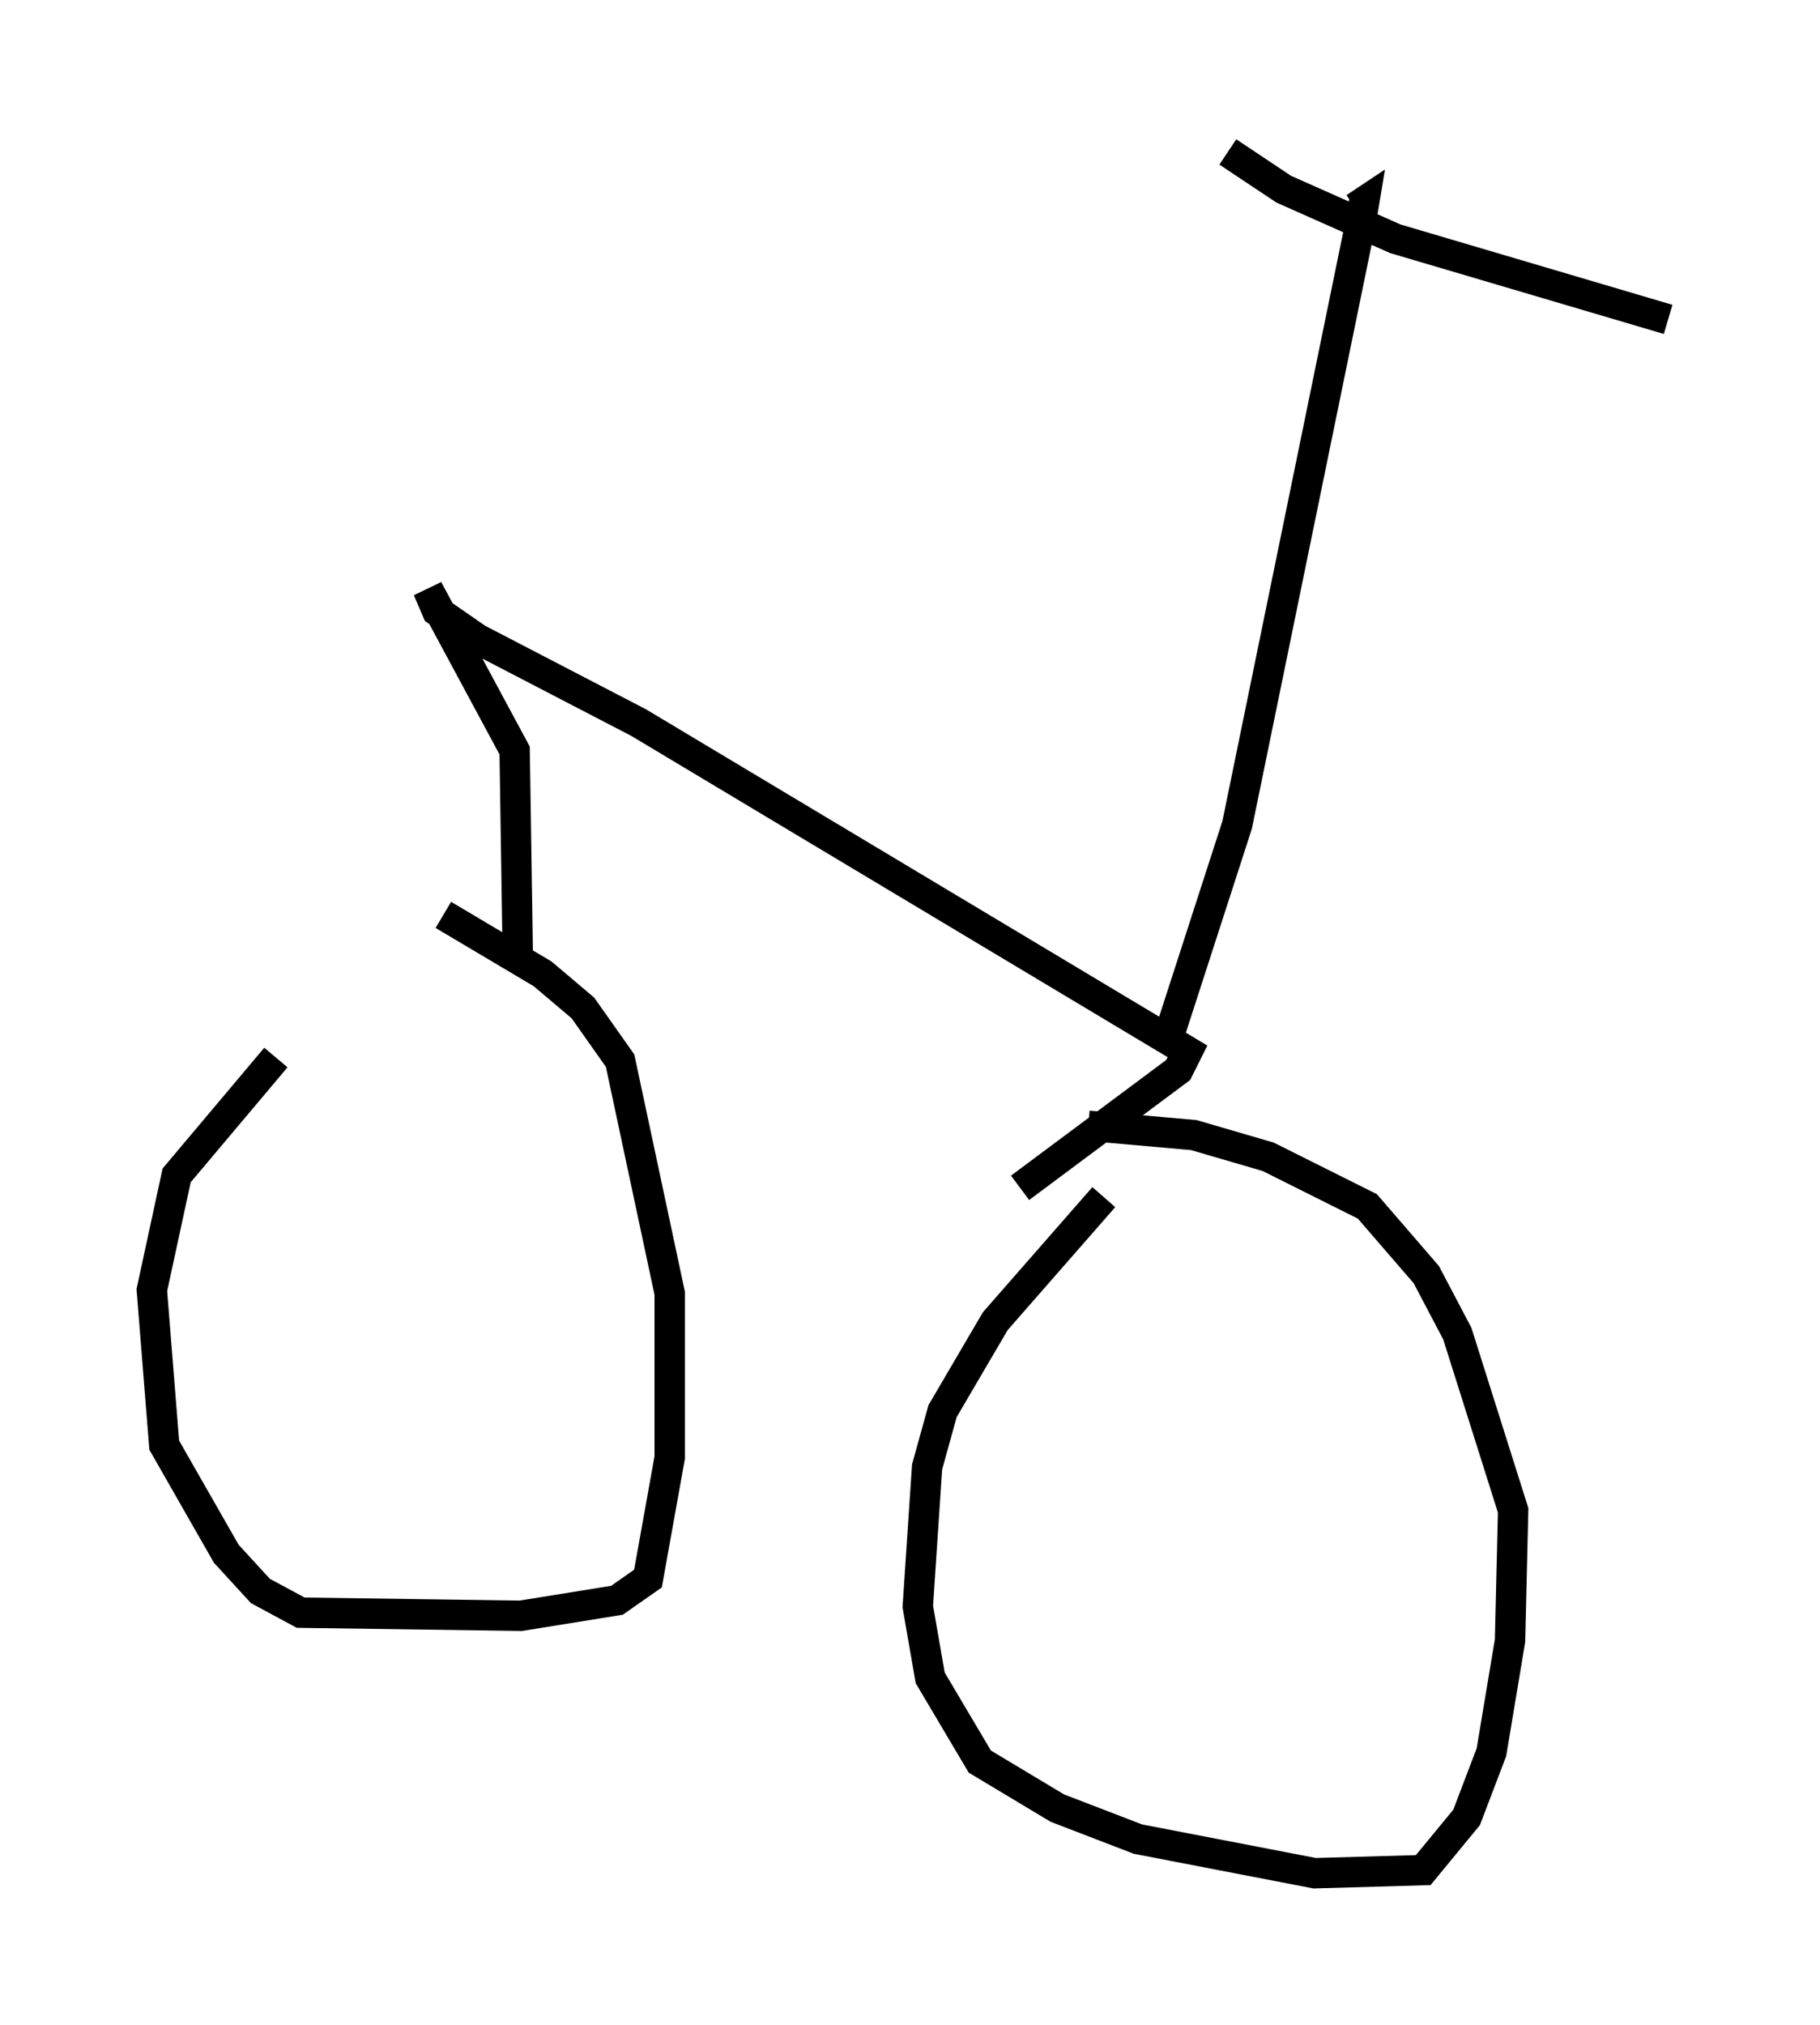 <?xml version="1.0" encoding="utf-8" ?>
<svg baseProfile="full" height="66.657" version="1.1" width="59.919" xmlns="http://www.w3.org/2000/svg" xmlns:ev="http://www.w3.org/2001/xml-events" xmlns:xlink="http://www.w3.org/1999/xlink"><defs /><rect fill="white" height="66.657" width="59.919" x="0" y="0" /><path d="M12.452, 32.971 m-3.369, 1.838 l-3.267, 3.879 -0.817, 3.777 l0.408, 5.104 2.042, 3.573 l1.123, 1.225 1.327, 0.715 l7.248, 0.102 3.165, -0.51 l1.021, -0.715 0.715, -3.981 l0.0, -5.41 -1.633, -7.656 l-1.225, -1.735 -1.327, -1.123 l-3.267, -1.94 m21.744, 9.29 l-3.573, 4.083 -1.735, 2.96 l-0.51, 1.838 -0.306, 4.594 l0.408, 2.348 1.633, 2.756 l2.552, 1.531 2.654, 1.021 l5.819, 1.123 3.573, -0.102 l1.429, -1.735 0.817, -2.144 l0.613, -3.675 0.102, -4.288 l-1.838, -5.819 -1.021, -1.94 l-1.94, -2.246 -3.267, -1.633 l-2.45, -0.715 -3.471, -0.306 m-18.784, -5.717 l-0.102, -6.635 -2.858, -5.308 l0.306, 0.715 1.327, 0.919 l5.308, 2.756 18.069, 10.821 l-0.306, 0.613 -5.206, 3.879 m4.9, -5.002 l2.246, -6.942 4.083, -19.906 l0.102, -0.613 -0.306, 0.204 m-4.185, -1.838 l1.838, 1.225 3.675, 1.633 l8.983, 2.654 " fill="none" stroke="black" stroke-width="1" /></svg>